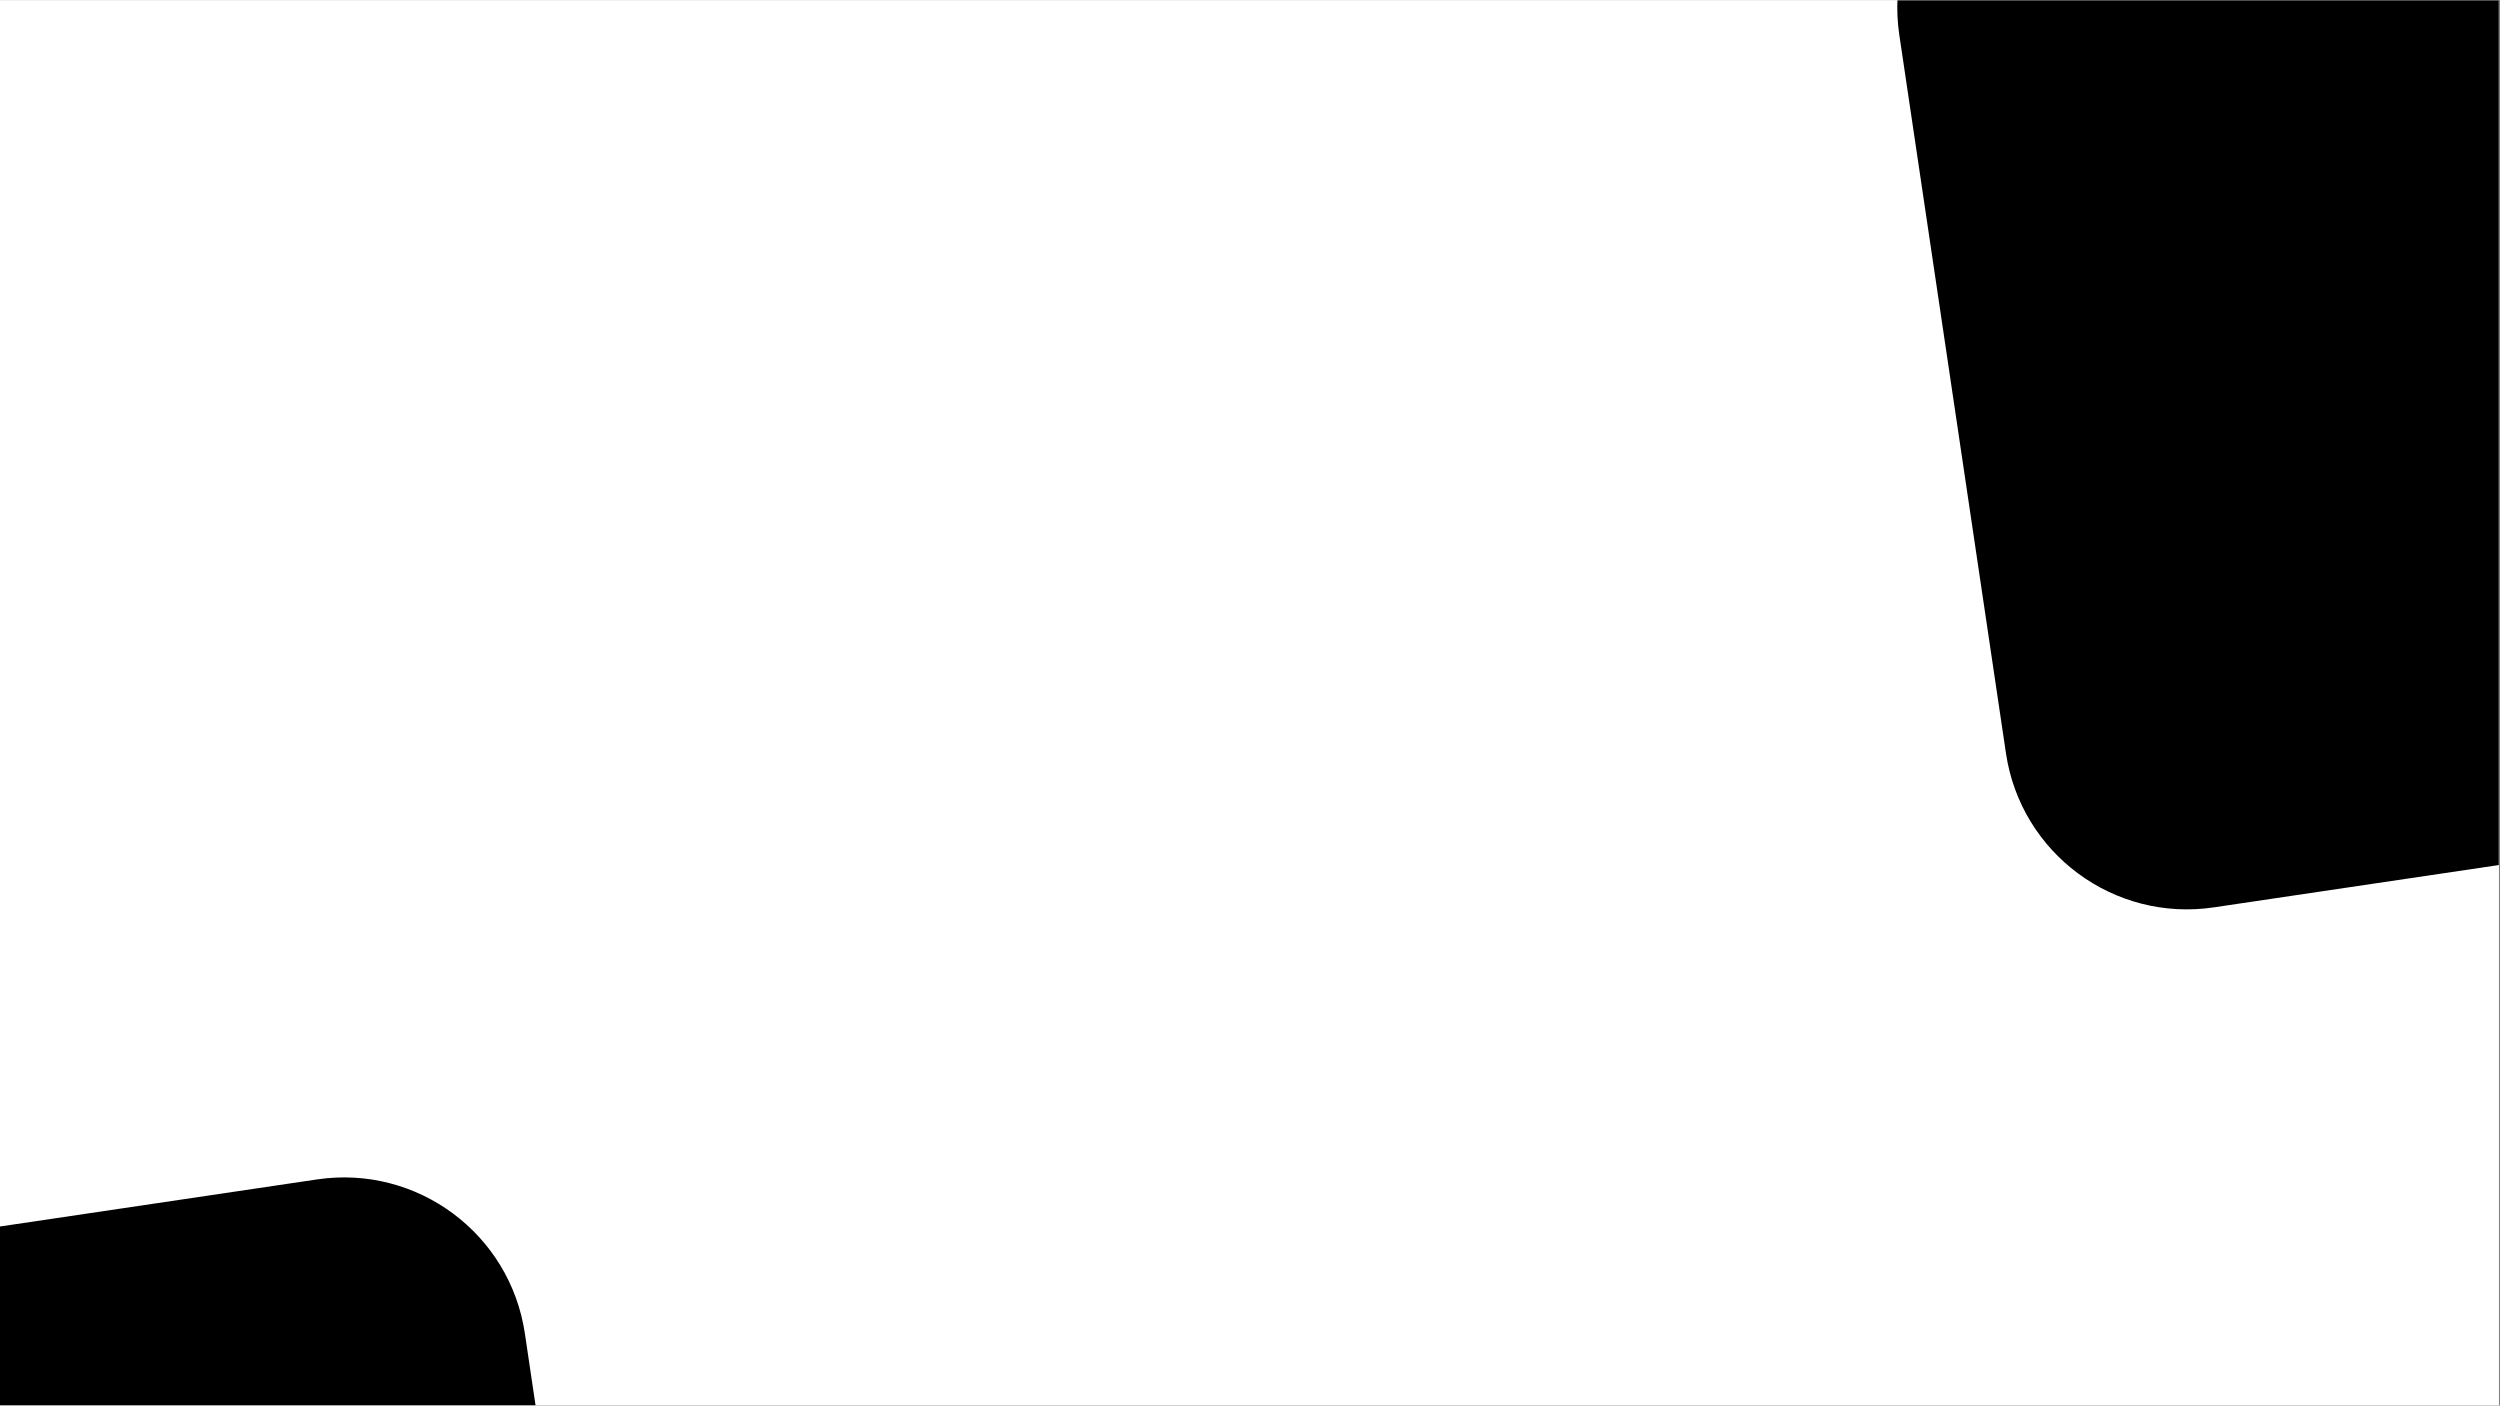 <svg xmlns="http://www.w3.org/2000/svg" xmlns:xlink="http://www.w3.org/1999/xlink" width="1366" zoomAndPan="magnify" viewBox="0 0 1024.5 576" height="768" preserveAspectRatio="xMidYMid meet" version="1.0"><rect x="0" y="0" width="1024.5" height="576" fill="#808080" stroke="none"/><defs><clipPath id="35a524e3d4"><path d="M 0 0.141 L 1024 0.141 L 1024 575.859 L 0 575.859 Z M 0 0.141 " clip-rule="nonzero"/></clipPath><clipPath id="85dbcb03a3"><path d="M 777 0.141 L 1024 0.141 L 1024 373 L 777 373 Z M 777 0.141 " clip-rule="nonzero"/></clipPath><clipPath id="60111bf0cd"><path d="M 767.32 -59.887 L 1232.539 -128.961 L 1298.273 313.777 L 833.055 382.852 Z M 767.32 -59.887 " clip-rule="nonzero"/></clipPath><clipPath id="5a1cc60709"><path d="M 841.469 -70.898 L 1158.078 -117.906 C 1199.031 -123.984 1237.16 -95.715 1243.238 -54.762 L 1286.953 239.672 C 1293.035 280.625 1264.766 318.754 1223.812 324.832 L 907.203 371.84 C 866.25 377.922 828.125 349.652 822.043 308.699 L 778.328 14.262 C 772.25 -26.691 800.52 -64.816 841.469 -70.898 Z M 841.469 -70.898 " clip-rule="nonzero"/></clipPath><clipPath id="6e46922512"><path d="M 0 482 L 260 482 L 260 575.859 L 0 575.859 Z M 0 482 " clip-rule="nonzero"/></clipPath><clipPath id="7150691df0"><path d="M -260.824 541.34 L 204.398 472.27 L 270.129 915.008 L -195.09 984.078 Z M -260.824 541.34 " clip-rule="nonzero"/></clipPath><clipPath id="3cd7046ae3"><path d="M -186.672 530.332 L 129.934 483.324 C 170.887 477.242 209.016 505.512 215.094 546.465 L 258.809 840.902 C 264.891 881.855 236.621 919.98 195.668 926.062 L -120.941 973.07 C -161.891 979.148 -200.02 950.879 -206.098 909.93 L -249.816 615.492 C -255.895 574.539 -227.625 536.41 -186.672 530.332 Z M -186.672 530.332 " clip-rule="nonzero"/></clipPath></defs><g clip-path="url(#35a524e3d4)"><path fill="#ffffff" d="M 0 0.141 L 1024 0.141 L 1024 575.859 L 0 575.859 Z M 0 0.141 " fill-opacity="1" fill-rule="nonzero"/><path fill="#ffffff" d="M 0 0.141 L 1024 0.141 L 1024 575.859 L 0 575.859 Z M 0 0.141 " fill-opacity="1" fill-rule="nonzero"/></g><g clip-path="url(#85dbcb03a3)"><g clip-path="url(#60111bf0cd)"><g clip-path="url(#5a1cc60709)"><path fill="#000000" d="M 767.32 -59.887 L 1232.539 -128.961 L 1298.273 313.777 L 833.055 382.852 Z M 767.32 -59.887 " fill-opacity="1" fill-rule="nonzero"/></g></g></g><g clip-path="url(#6e46922512)"><g clip-path="url(#7150691df0)"><g clip-path="url(#3cd7046ae3)"><path fill="#000000" d="M -260.824 541.34 L 204.398 472.27 L 270.129 915.008 L -195.09 984.078 Z M -260.824 541.34 " fill-opacity="1" fill-rule="nonzero"/></g></g></g></svg>